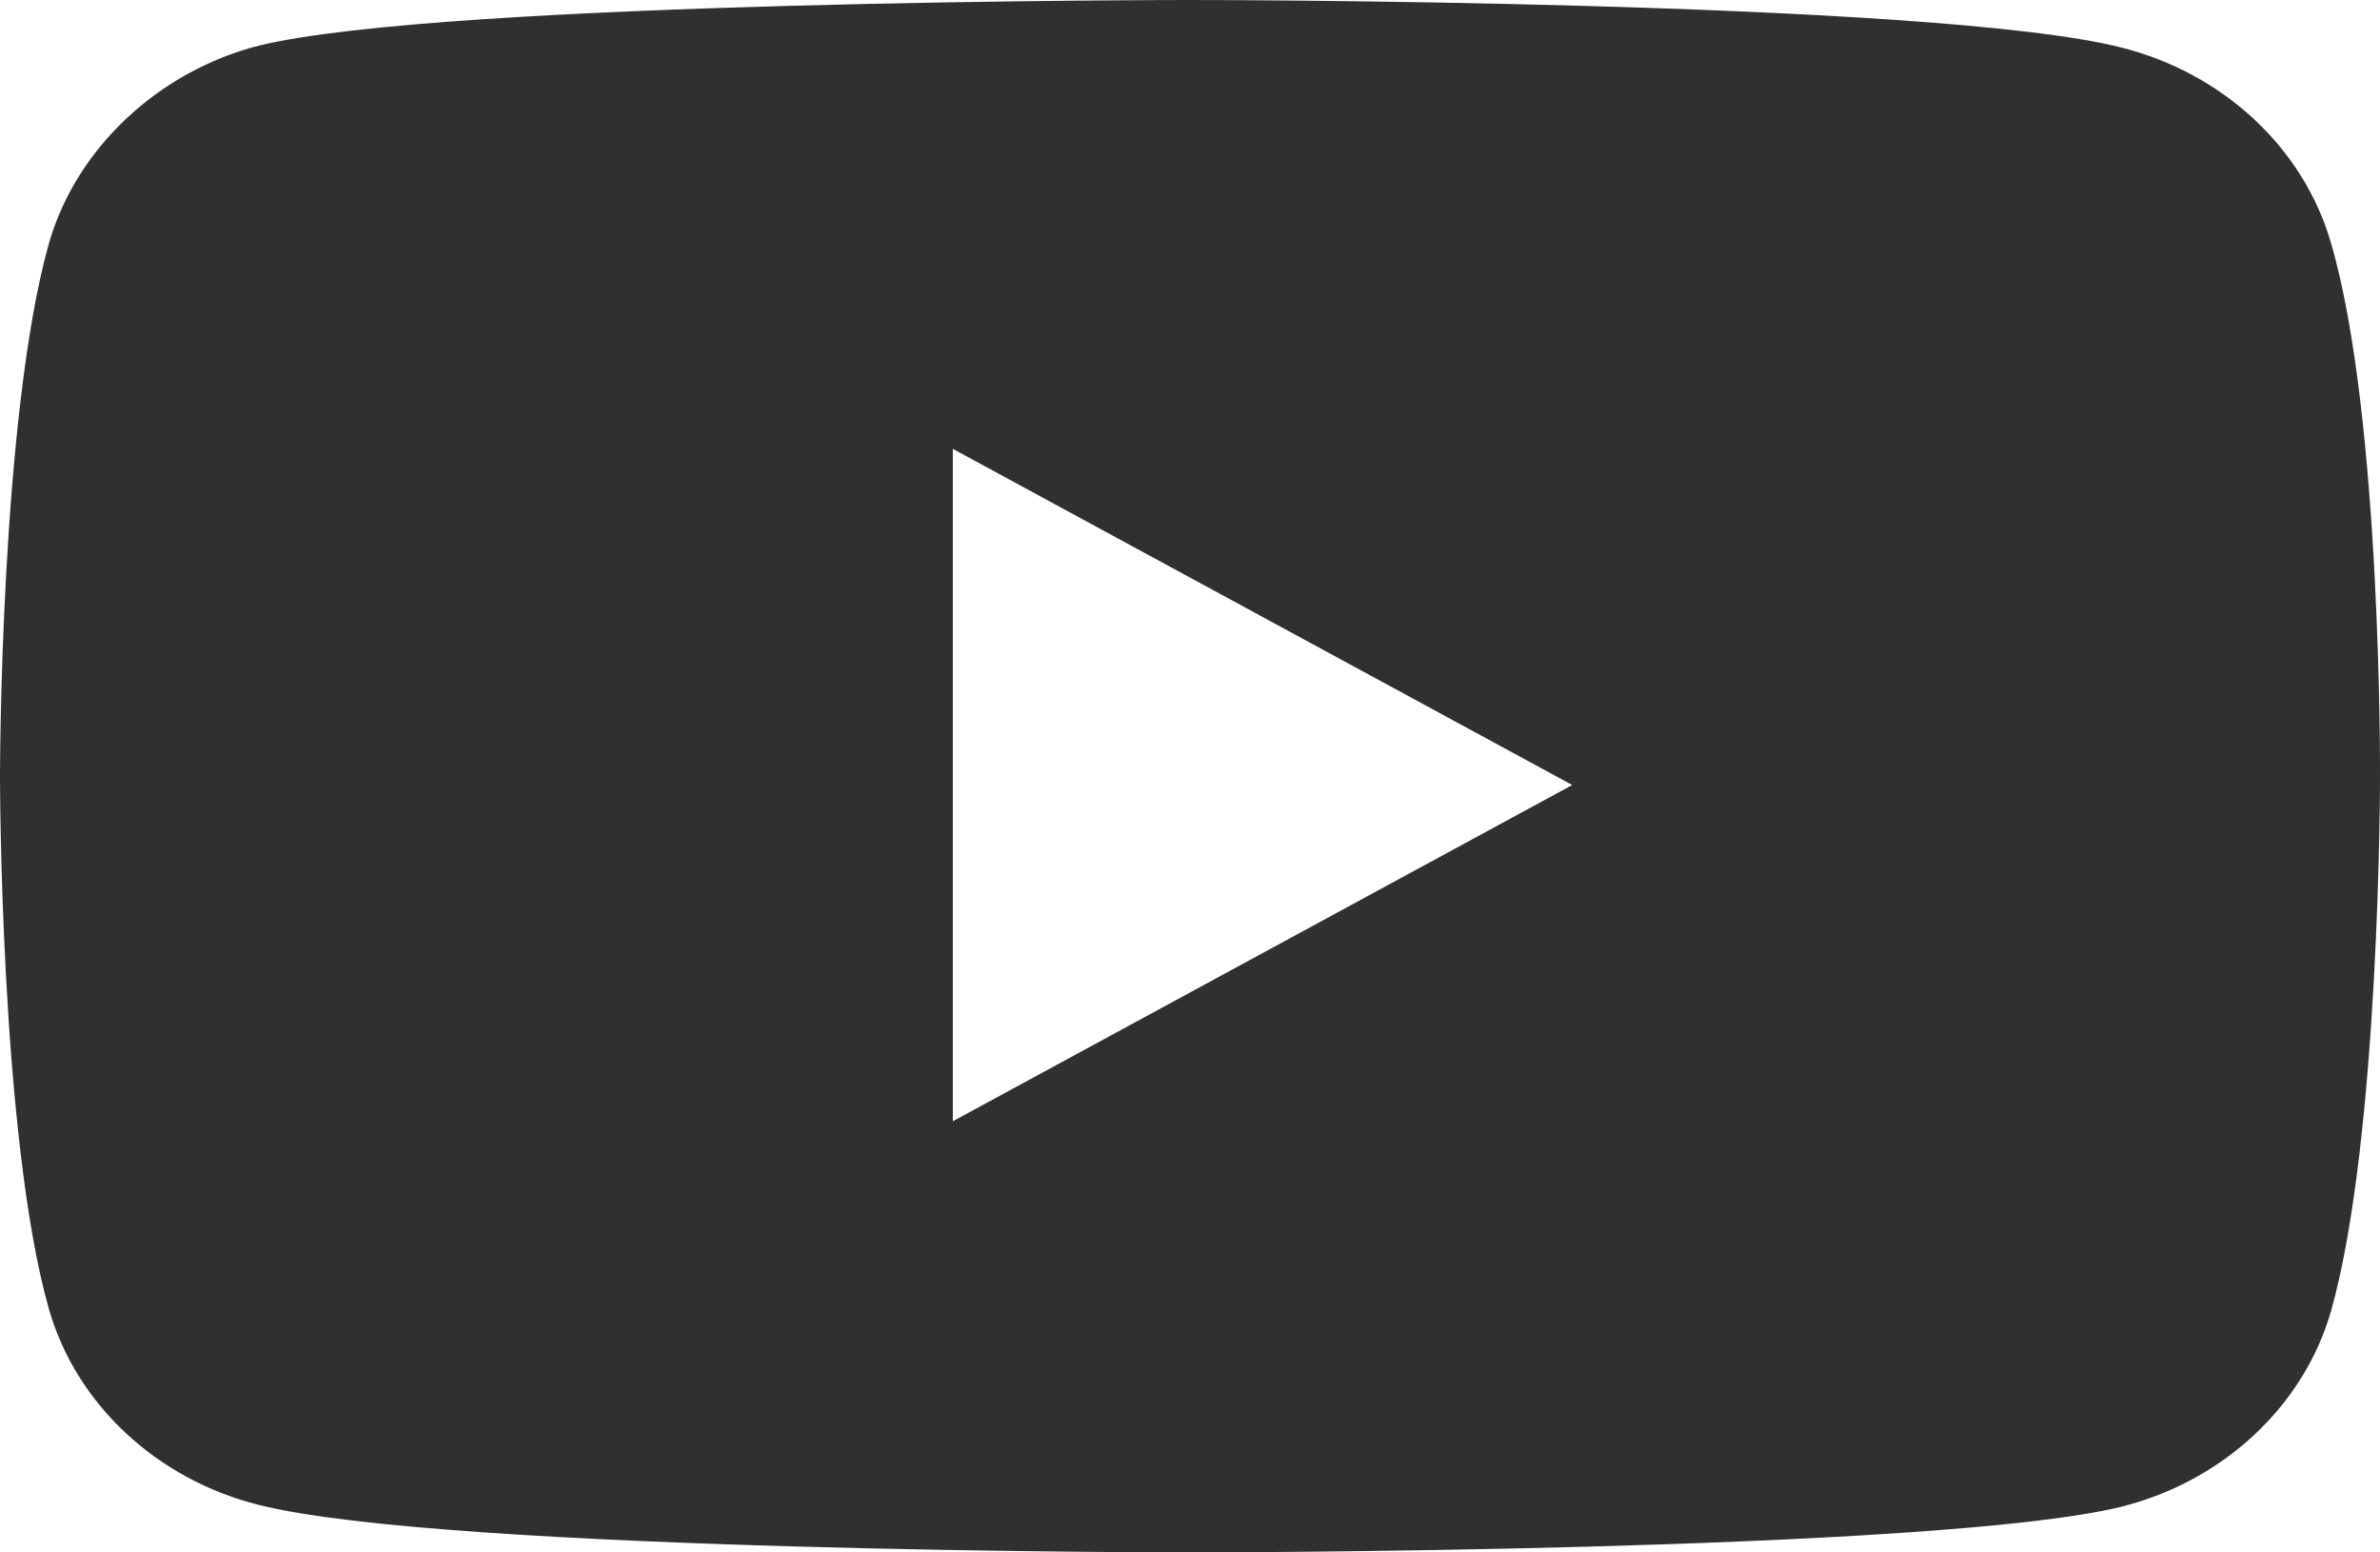 <svg width="23" height="15" viewBox="0 0 23 15" fill="none" xmlns="http://www.w3.org/2000/svg">
<path fill-rule="evenodd" clip-rule="evenodd" d="M20.499 0.459C21.484 0.706 22.261 1.429 22.526 2.347C23.019 4.024 23 7.518 23 7.518C23 7.518 23 10.994 22.526 12.671C22.261 13.588 21.484 14.312 20.499 14.559C18.699 15 11.5 15 11.5 15C11.5 15 4.32 15 2.501 14.541C1.516 14.294 0.739 13.571 0.474 12.653C0 10.994 0 7.5 0 7.5C0 7.5 0 4.024 0.474 2.347C0.739 1.429 1.535 0.688 2.501 0.441C4.301 0 11.5 0 11.5 0C11.5 0 18.699 0 20.499 0.459ZM9.208 4.337L15.194 7.585L9.208 10.834V4.337Z" fill="#303030"/>
</svg>
